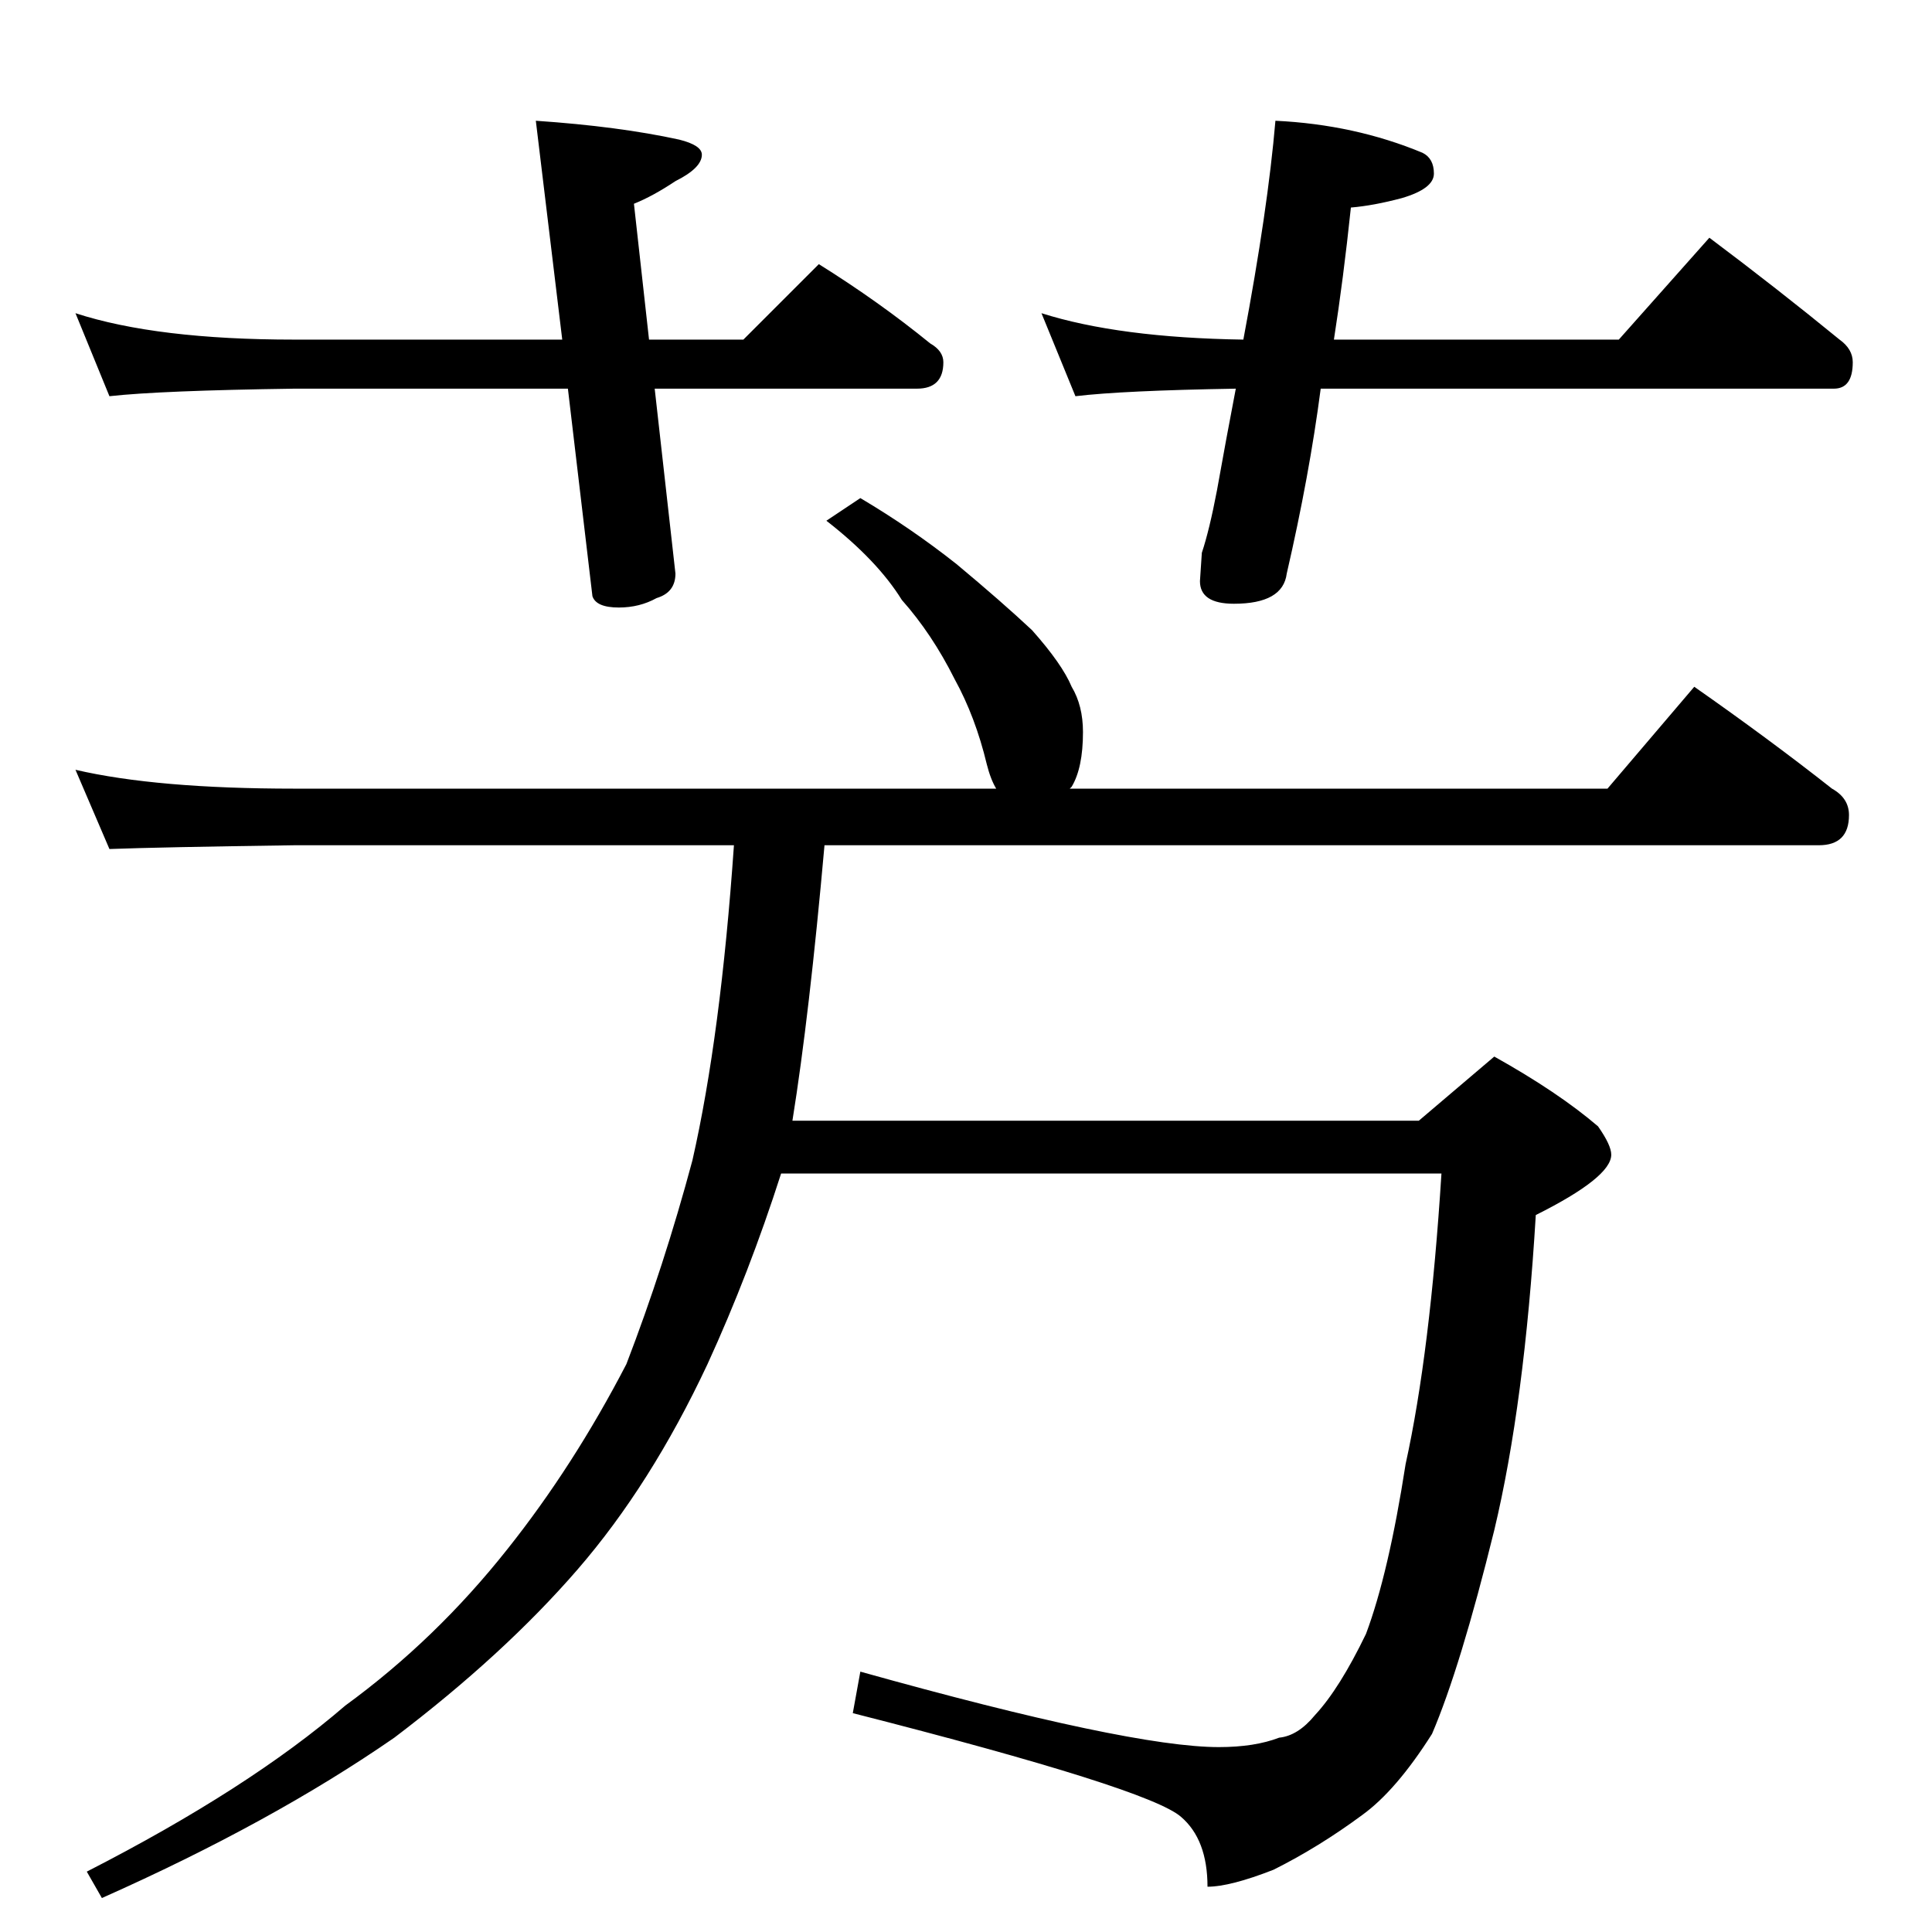 <?xml version="1.0" standalone="no"?>
<!DOCTYPE svg PUBLIC "-//W3C//DTD SVG 1.1//EN" "http://www.w3.org/Graphics/SVG/1.1/DTD/svg11.dtd" >
<svg xmlns="http://www.w3.org/2000/svg" xmlns:xlink="http://www.w3.org/1999/xlink" version="1.1" viewBox="0 -204 1024 1024">
  <g transform="matrix(1 0 0 -1 0 820)">
   <path fill="currentColor"
d="M40 858q43 -14 116 -14h142l-14 116q44 -3 76 -10q12 -3 12 -8q0 -7 -14 -14q-12 -8 -22 -12l8 -72h50l40 40q32 -20 59 -42q7 -4 7 -10q0 -14 -14 -14h-139l11 -98q0 -10 -10 -13q-9 -5 -20 -5q-12 0 -14 6l-13 110h-145q-71 -1 -98 -4zM676 960q42 -2 78 -17
q6 -3 6 -11t-17 -13q-15 -4 -27 -5q-4 -38 -9 -70h151l48 54q36 -27 69 -54q7 -5 7 -12q0 -14 -10 -14h-272q-6 -46 -18 -98q-2 -16 -28 -16q-18 0 -18 12l1 15q4 12 8 33q5 28 10 54q-60 -1 -85 -4l-18 44q41 -13 107 -14q13 69 17 116zM456 760q27 -16 51 -35
q24 -20 40 -35q16 -18 21 -30q6 -10 6 -24q0 -19 -6 -29l-1 -1h285l46 54q40 -28 73 -54q9 -5 9 -14q0 -16 -16 -16h-527q-8 -90 -17 -146h332l40 34q34 -19 55 -37q7 -10 7 -15q0 -12 -40 -32q-6 -100 -22 -167q-18 -73 -33 -108q-19 -30 -37 -43q-23 -17 -47 -29
q-23 -9 -35 -9q0 25 -14 37q-17 15 -174 55l4 22q143 -40 190 -40q19 0 32 5q10 1 19 12q13 14 27 43q12 32 21 90q13 59 19 154h-350q-17 -53 -39 -101q-30 -64 -69 -109t-97 -89q-65 -45 -155 -85l-8 14q86 44 137 88q48 35 86 83q35 44 63 98q20 52 35 108q15 66 22 167
h-233q-71 -1 -98 -2l-18 42q43 -10 116 -10h372q-3 5 -5 13q-6 25 -17 45q-12 24 -28 42q-13 21 -40 42z" />
  </g>

</svg>
